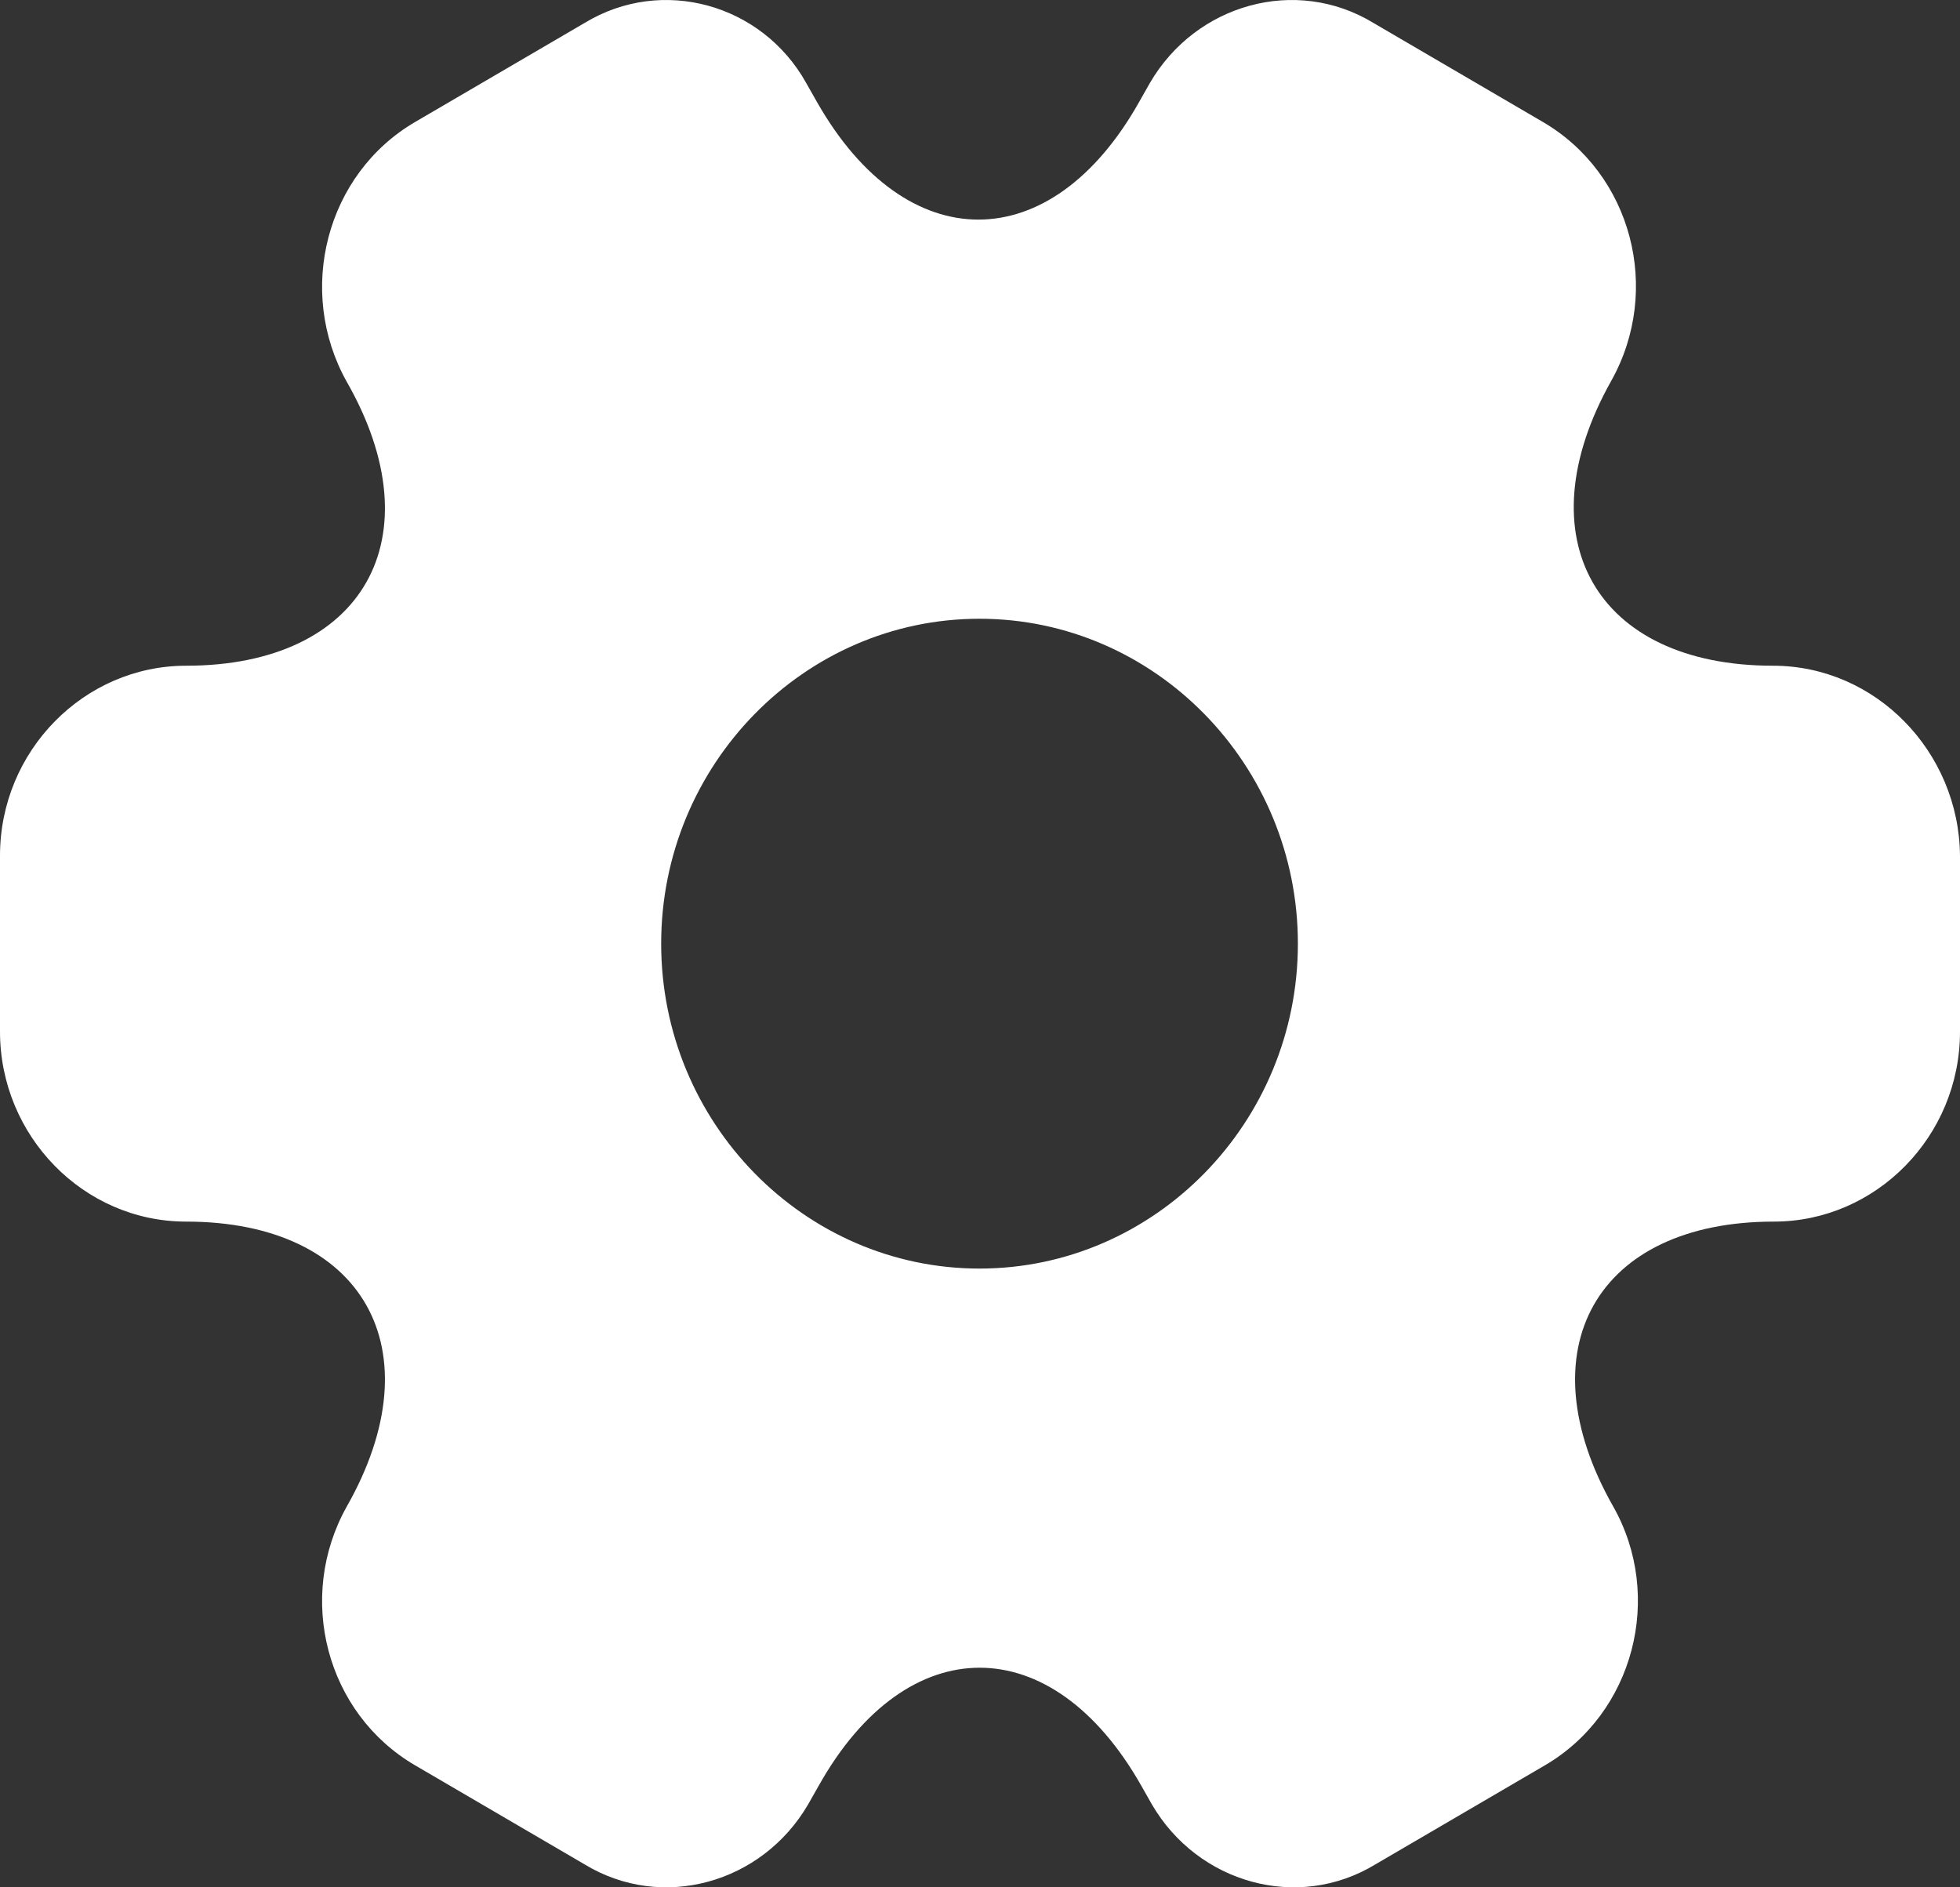 <svg width="27" height="26" viewBox="0 0 27 26" fill="none" xmlns="http://www.w3.org/2000/svg">
<rect x="0" y="0" width="27" height="26" fill="#333333" stroke="none"/>
<path d="M24.423 9.171C21.98 9.171 20.982 7.408 22.196 5.246C22.898 3.993 22.48 2.395 21.252 1.679L18.918 0.315C17.852 -0.332 16.475 0.054 15.841 1.142L15.693 1.403C14.478 3.566 12.481 3.566 11.253 1.403L11.105 1.142C10.498 0.054 9.121 -0.332 8.055 0.315L5.721 1.679C4.493 2.395 4.075 4.006 4.777 5.26C6.005 7.408 5.006 9.171 2.564 9.171C1.16 9.171 0 10.342 0 11.788V14.212C0 15.644 1.147 16.829 2.564 16.829C5.006 16.829 6.005 18.592 4.777 20.754C4.075 22.007 4.493 23.605 5.721 24.321L8.055 25.685C9.121 26.332 10.498 25.946 11.132 24.858L11.28 24.597C12.495 22.434 14.492 22.434 15.72 24.597L15.868 24.858C16.502 25.946 17.879 26.332 18.945 25.685L21.279 24.321C22.507 23.605 22.925 21.994 22.223 20.754C20.995 18.592 21.994 16.829 24.436 16.829C25.84 16.829 27 15.658 27 14.212V11.788C26.986 10.356 25.84 9.171 24.423 9.171ZM13.493 17.476C11.078 17.476 9.108 15.465 9.108 13C9.108 10.535 11.078 8.524 13.493 8.524C15.909 8.524 17.879 10.535 17.879 13C17.879 15.465 15.909 17.476 13.493 17.476Z" fill="white"/>
</svg>
